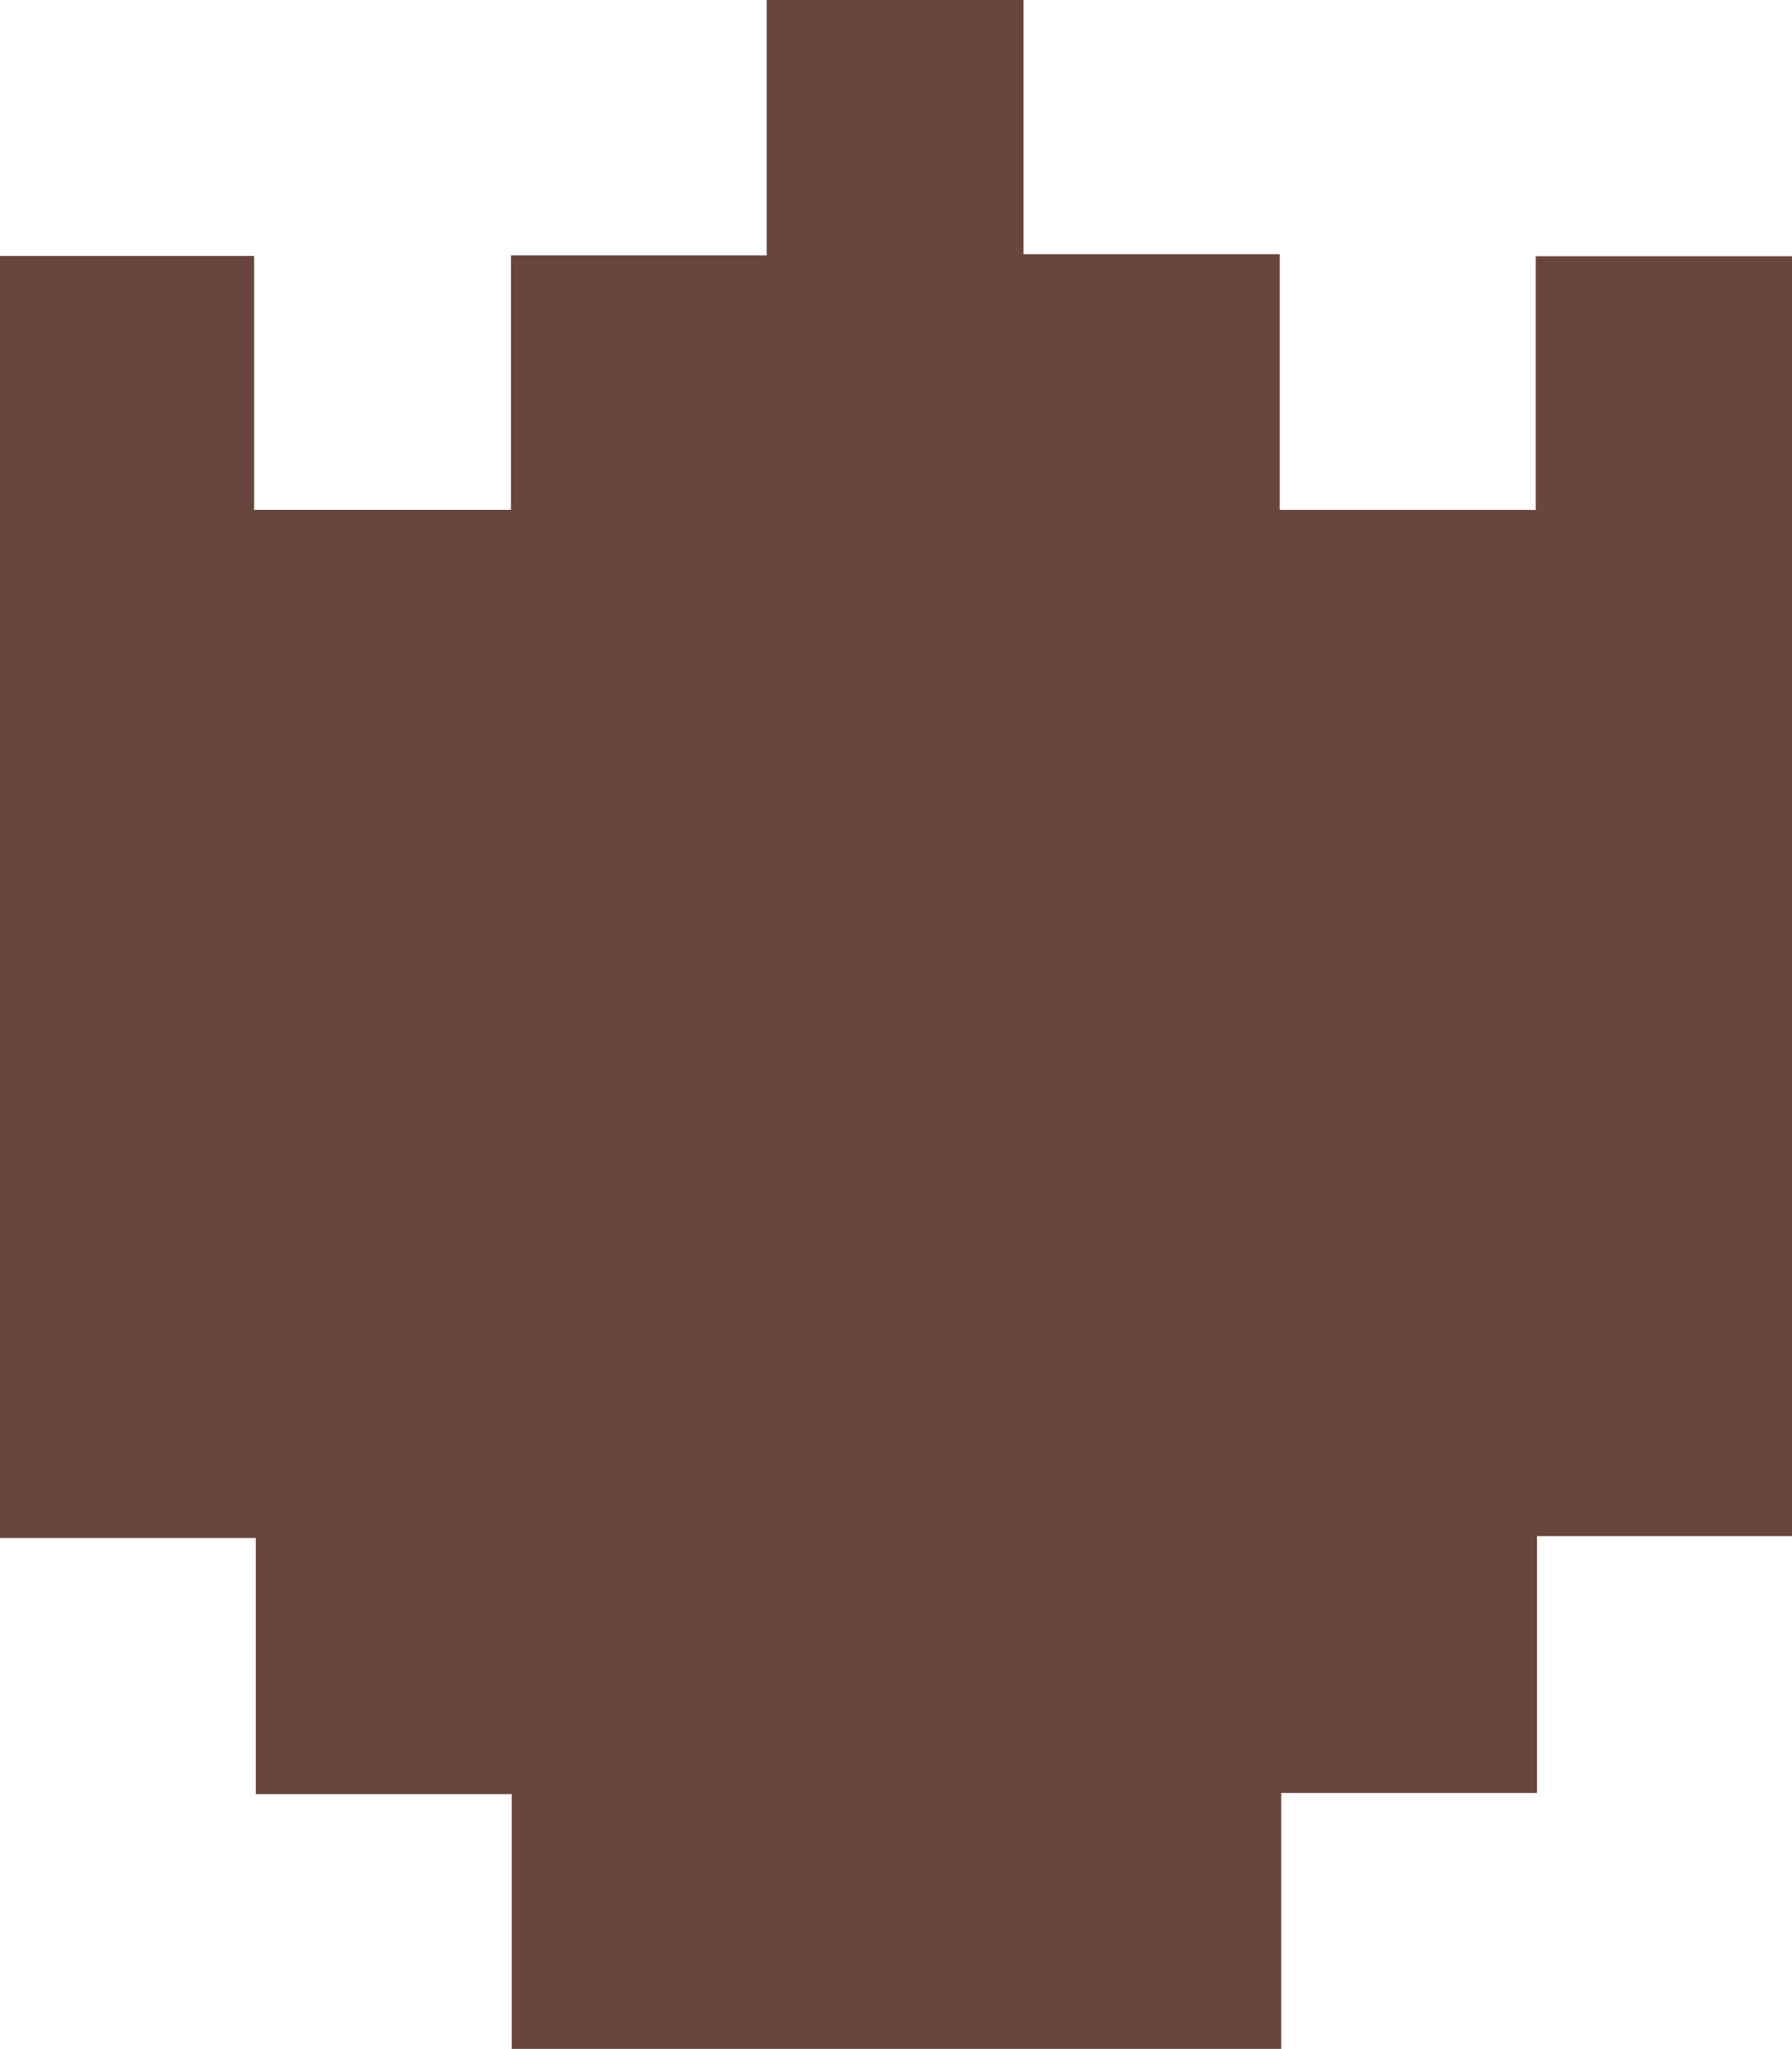 <svg id="Layer_1" data-name="Layer 1" xmlns="http://www.w3.org/2000/svg" viewBox="0 0 209.36 239.33"><path d="M95.12,178.55H5.22V148.79H-24.69V118.88H-54.57V-30.89h29.69V-1.23h30V-30.95H35V-60.78H65v29.69H94.94V-1.22h29.91V-30.85h30v149.5H125v30H95.12Z" transform="translate(54.57 60.78)" fill="#68463d"/></svg>
